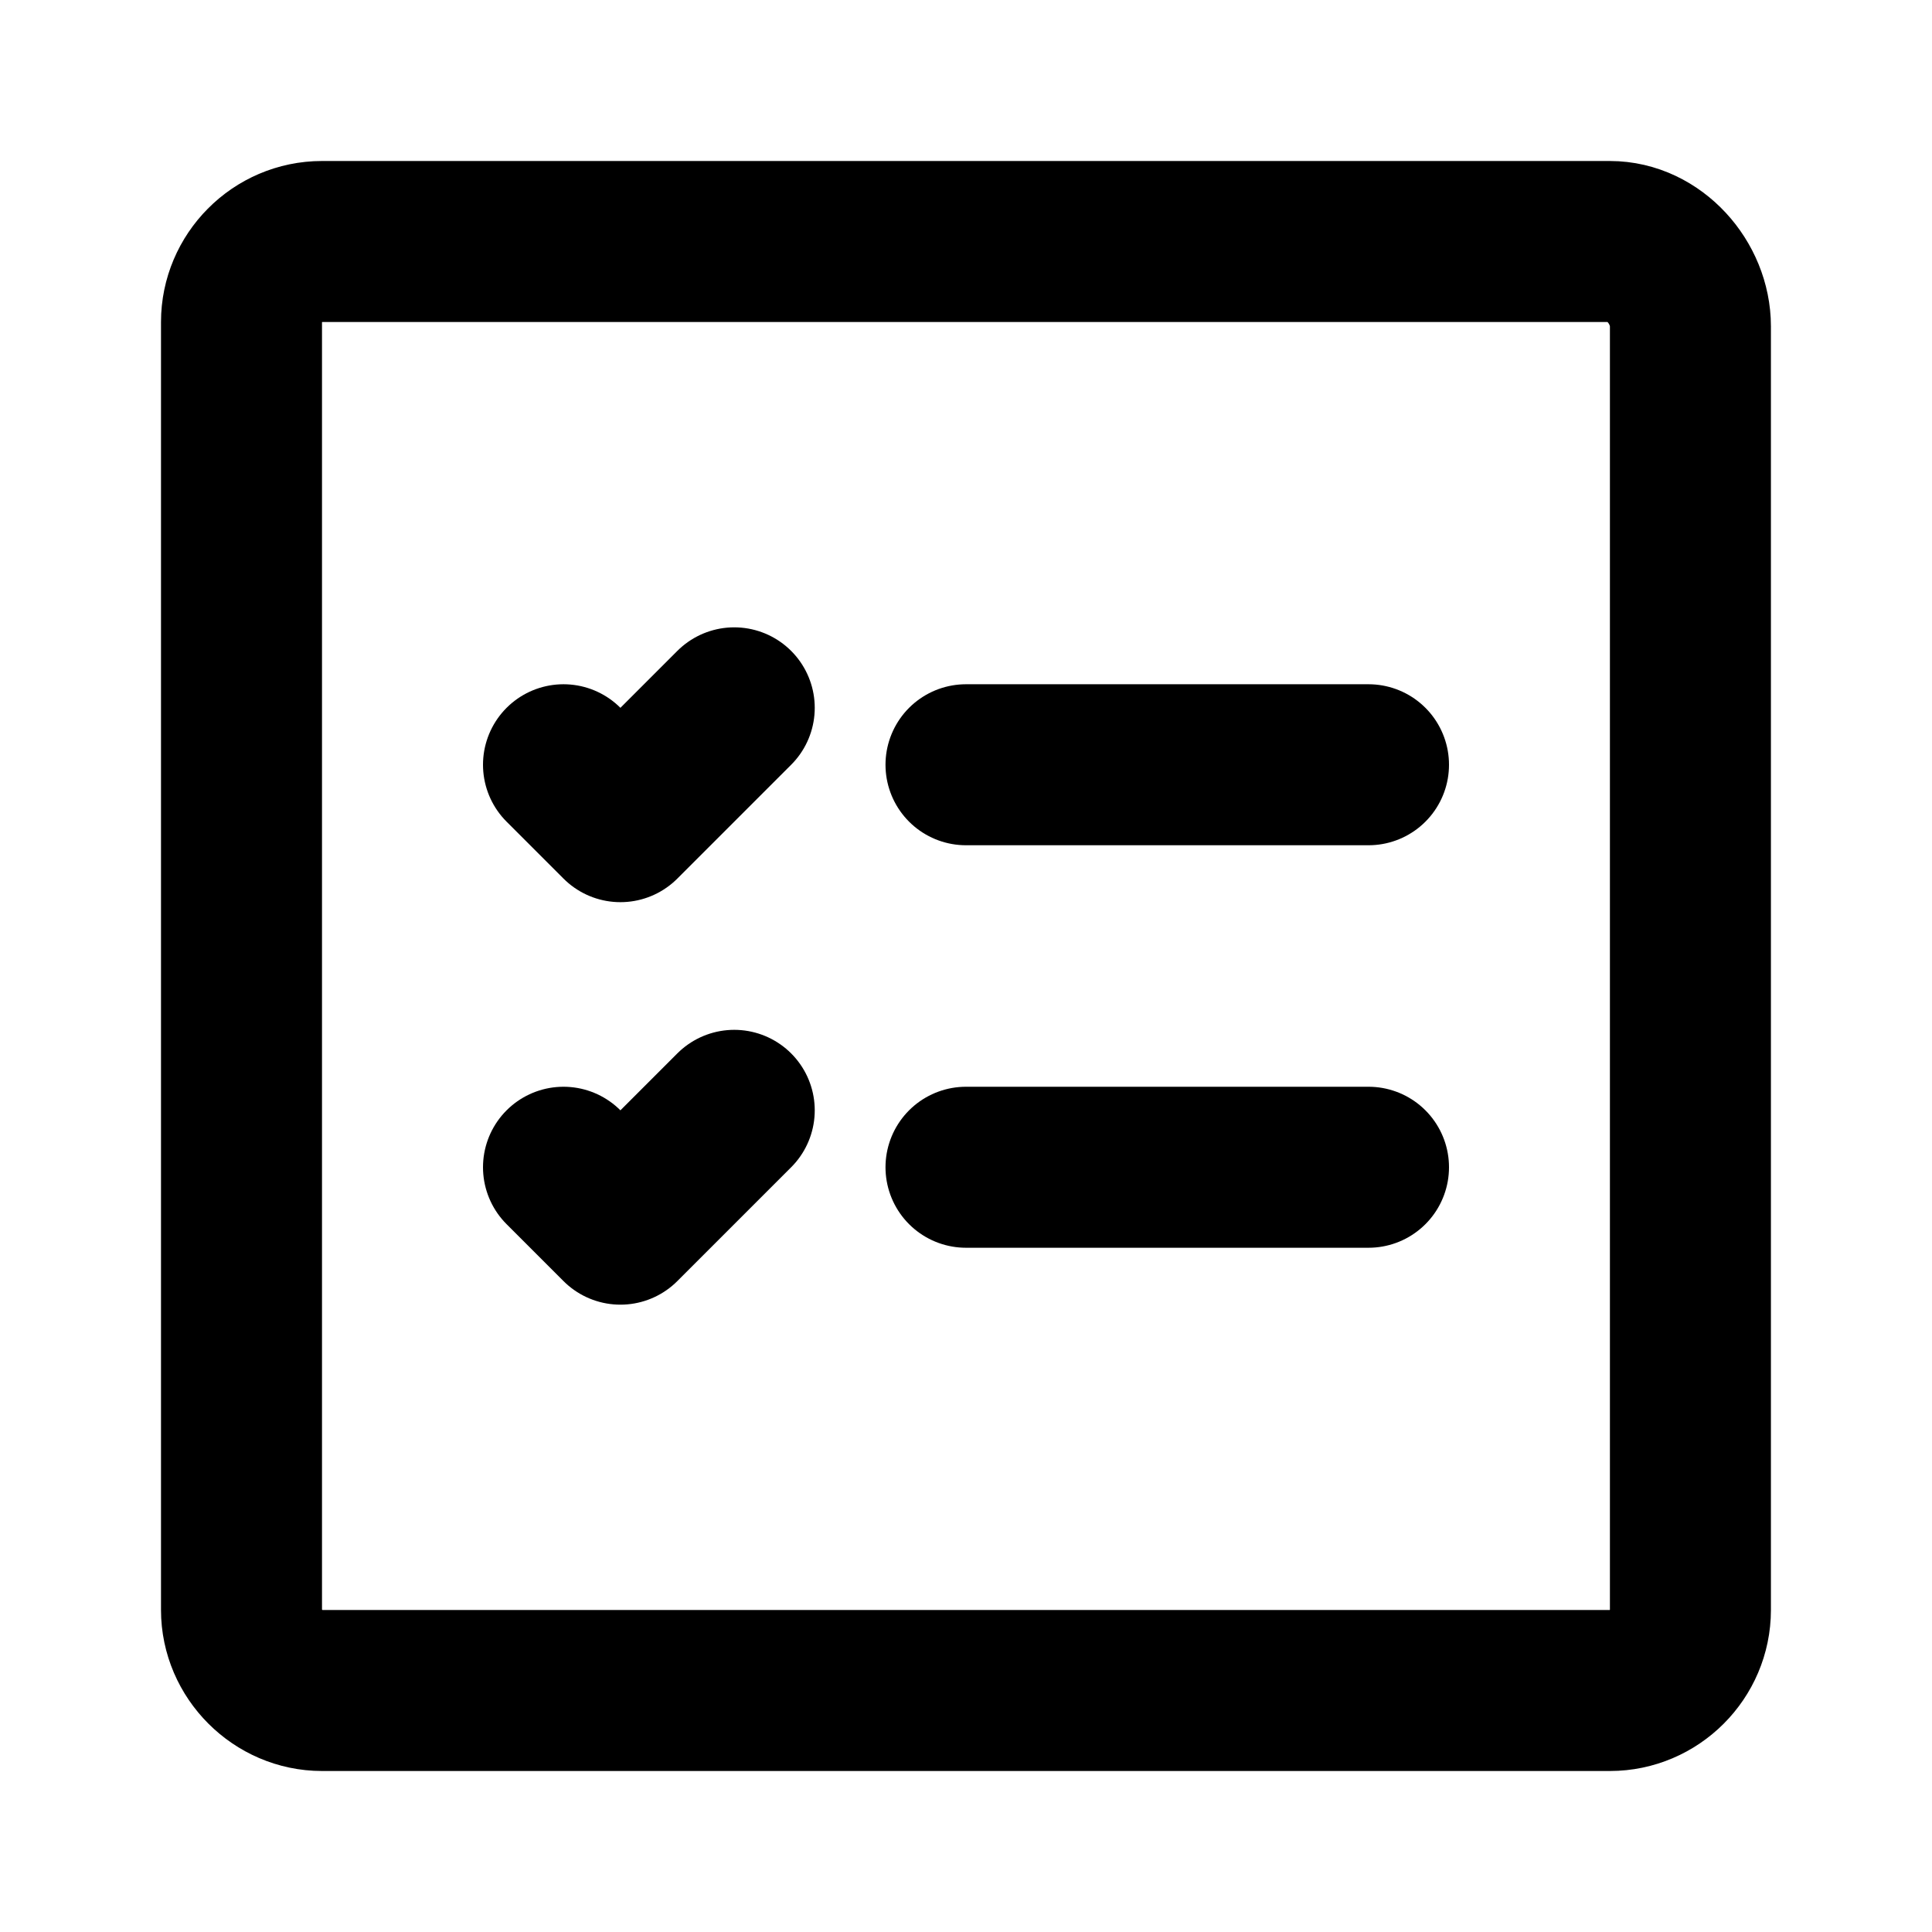 <?xml version="1.0" encoding="UTF-8"?>
<svg
    width="24px"
    height="24px"
    viewBox="0 0 24 24"
    fill="none"
    stroke="#000000"
    stroke-width="2"
    stroke-linecap="round"
    stroke-linejoin="round"
    xmlns="http://www.w3.org/2000/svg"
>
    <path
        d="m 4,3 15.999,6.44e-5 c 0.549,2.3e-6 1,0.51 1,1.055 V 20 c 0,0.549 -0.451,1 -1,1 H 4 c -0.545,0 -1,-0.455 -1,-1 V 4 c 0,-0.545 0.447,-1 1,-1 z"
    />
    <path
        d="M 7,9.5 7.707,10.207 9.121,8.793"
    />
    <path
        d="m 12,9.5 h 5"
    />
    <path
        d="m 7,14.5 0.707,0.707 1.414,-1.414"
    />
    <path
        d="m 12,14.5 h 5"
    />
</svg>
